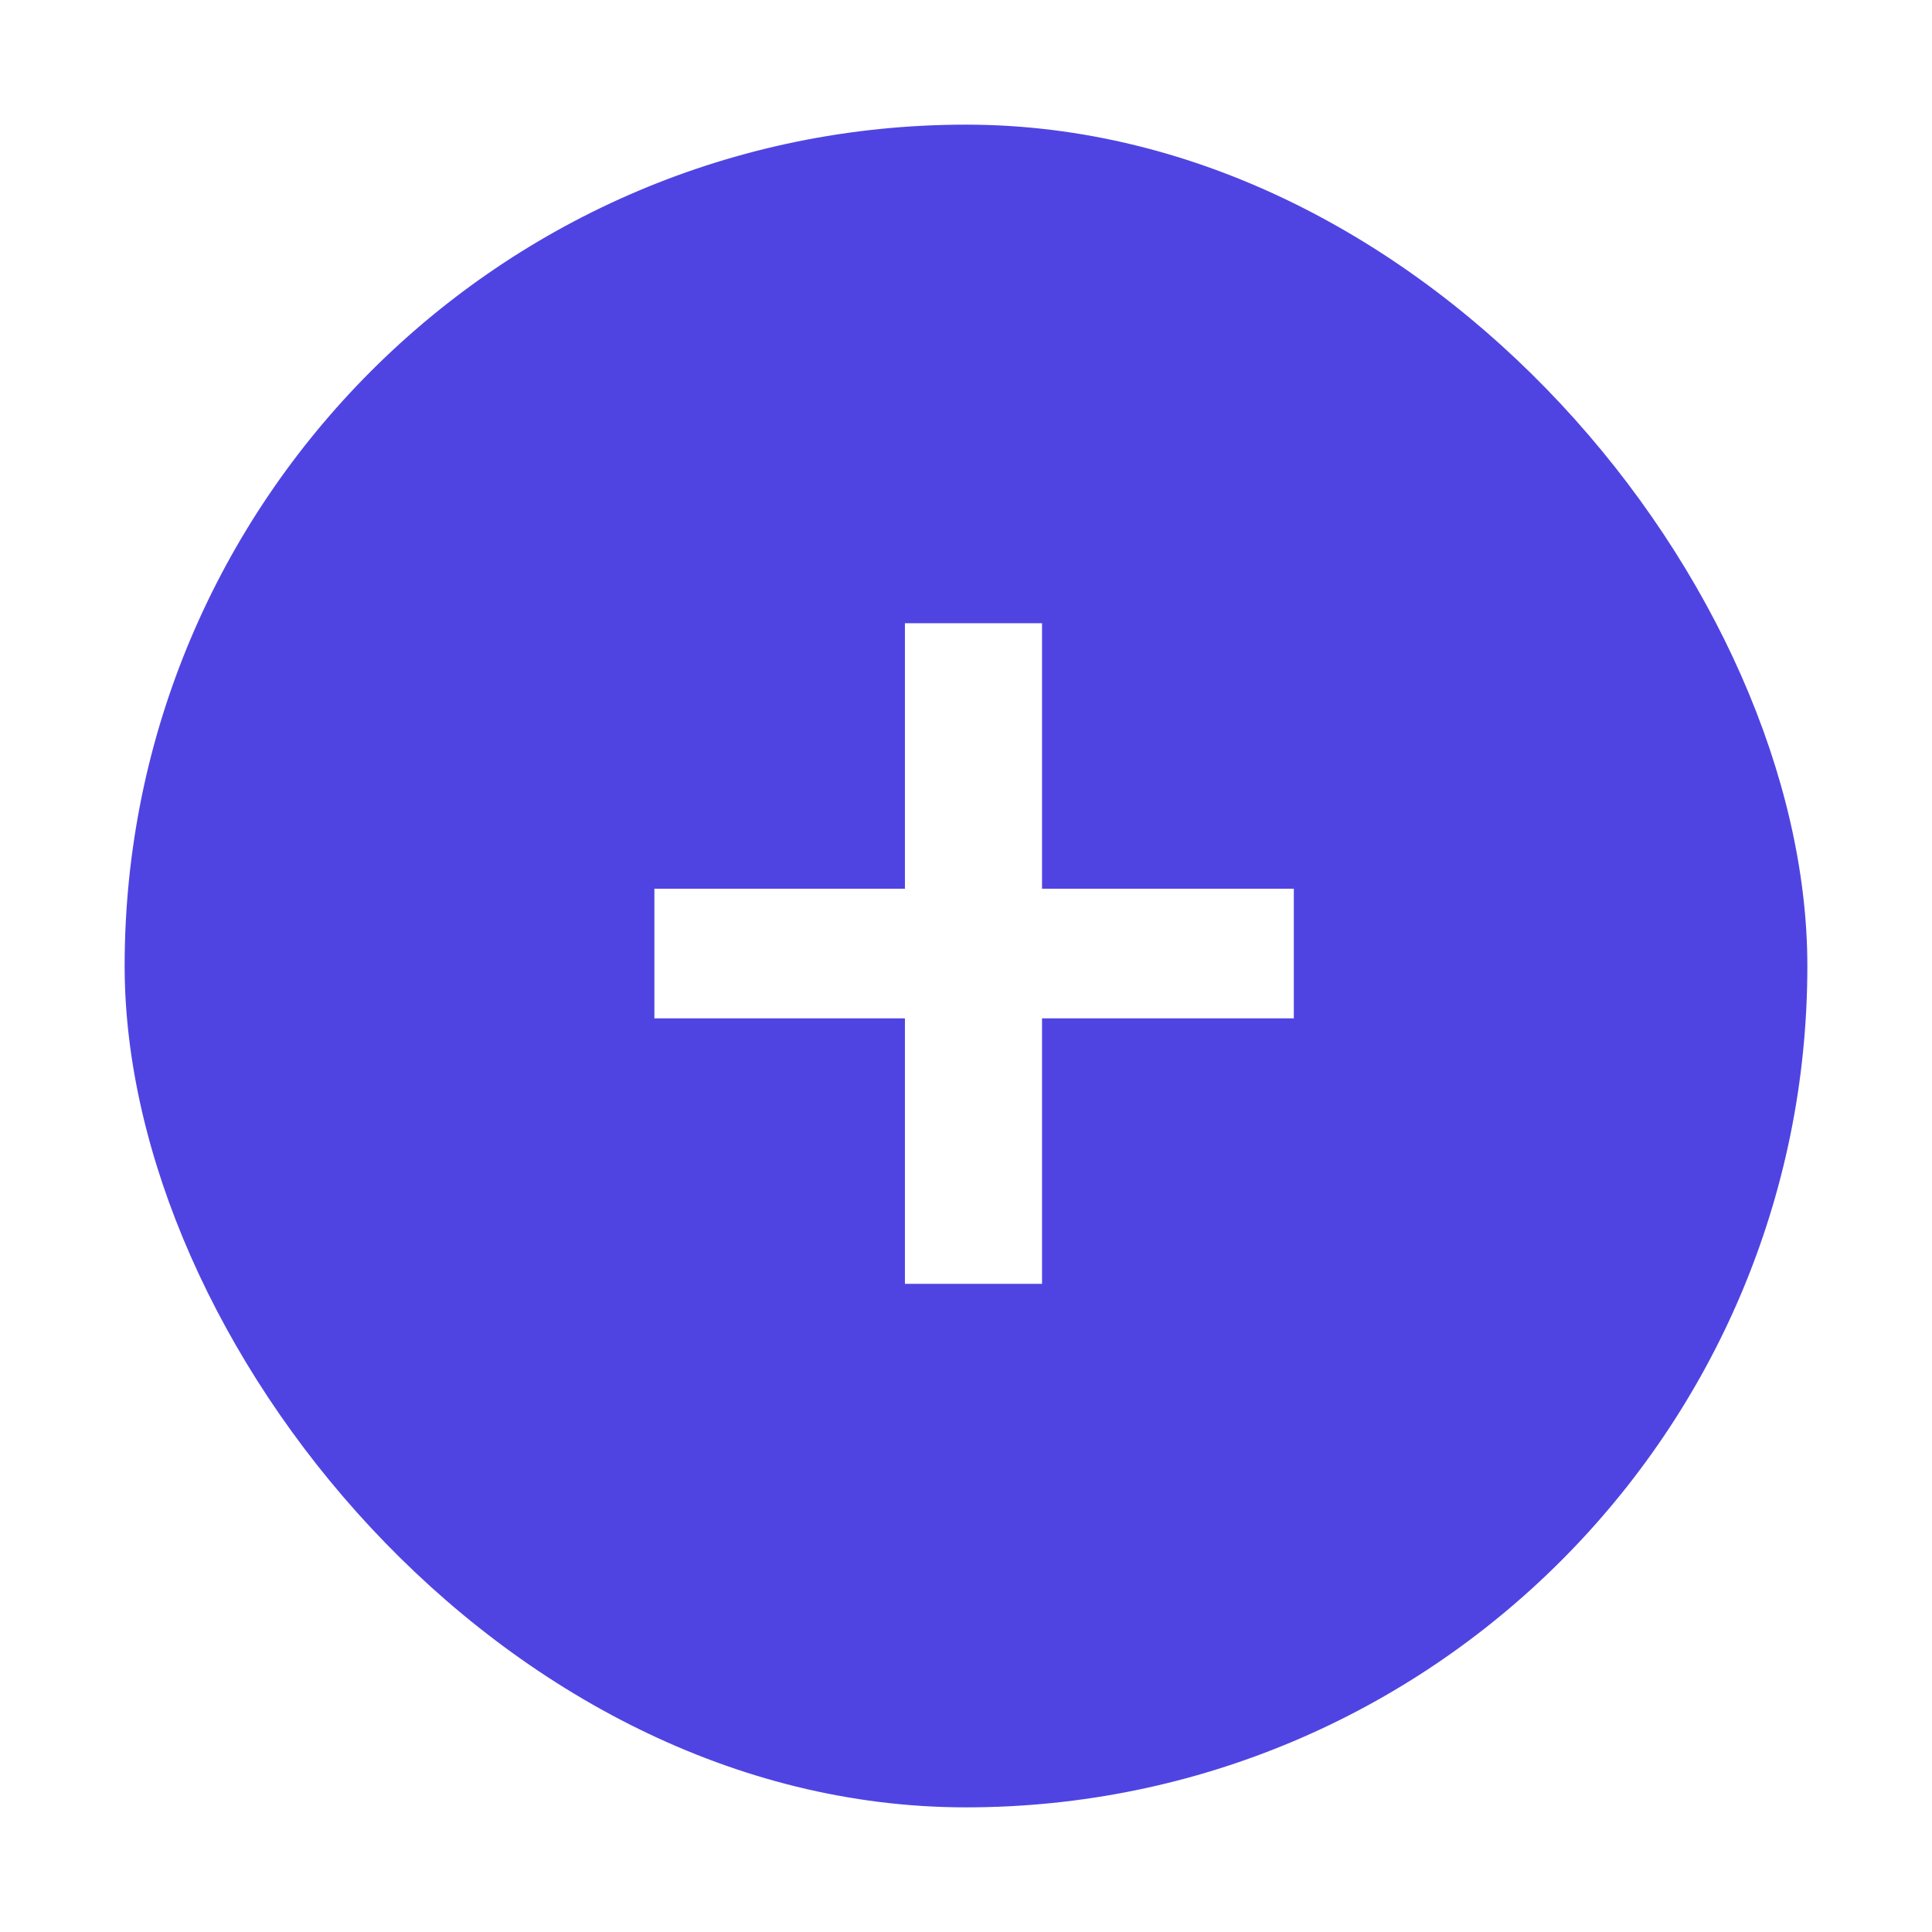 <svg width="62" height="62" viewBox="0 0 62 62" fill="none" xmlns="http://www.w3.org/2000/svg">
<g filter="url(#filter0_d_773_4805)">
<rect x="1" width="54" height="54" rx="27" fill="#4F44E2"/>
<path d="M26.04 37.2V28.68H18V24.52H26.04V16H30.44V24.52H38.52V28.68H30.44V37.2H26.04Z" fill="white"/>
</g>
<defs>
<filter id="filter0_d_773_4805" x="0" y="0" width="62" height="62" filterUnits="userSpaceOnUse" color-interpolation-filters="sRGB">
<feFlood flood-opacity="0" result="BackgroundImageFix"/>
<feColorMatrix in="SourceAlpha" type="matrix" values="0 0 0 0 0 0 0 0 0 0 0 0 0 0 0 0 0 0 127 0" result="hardAlpha"/>
<feOffset dx="3" dy="4"/>
<feGaussianBlur stdDeviation="2"/>
<feComposite in2="hardAlpha" operator="out"/>
<feColorMatrix type="matrix" values="0 0 0 0 0.063 0 0 0 0 0 0 0 0 0 0.412 0 0 0 0.25 0"/>
<feBlend mode="normal" in2="BackgroundImageFix" result="effect1_dropShadow_773_4805"/>
<feBlend mode="normal" in="SourceGraphic" in2="effect1_dropShadow_773_4805" result="shape"/>
</filter>
</defs>
</svg>
